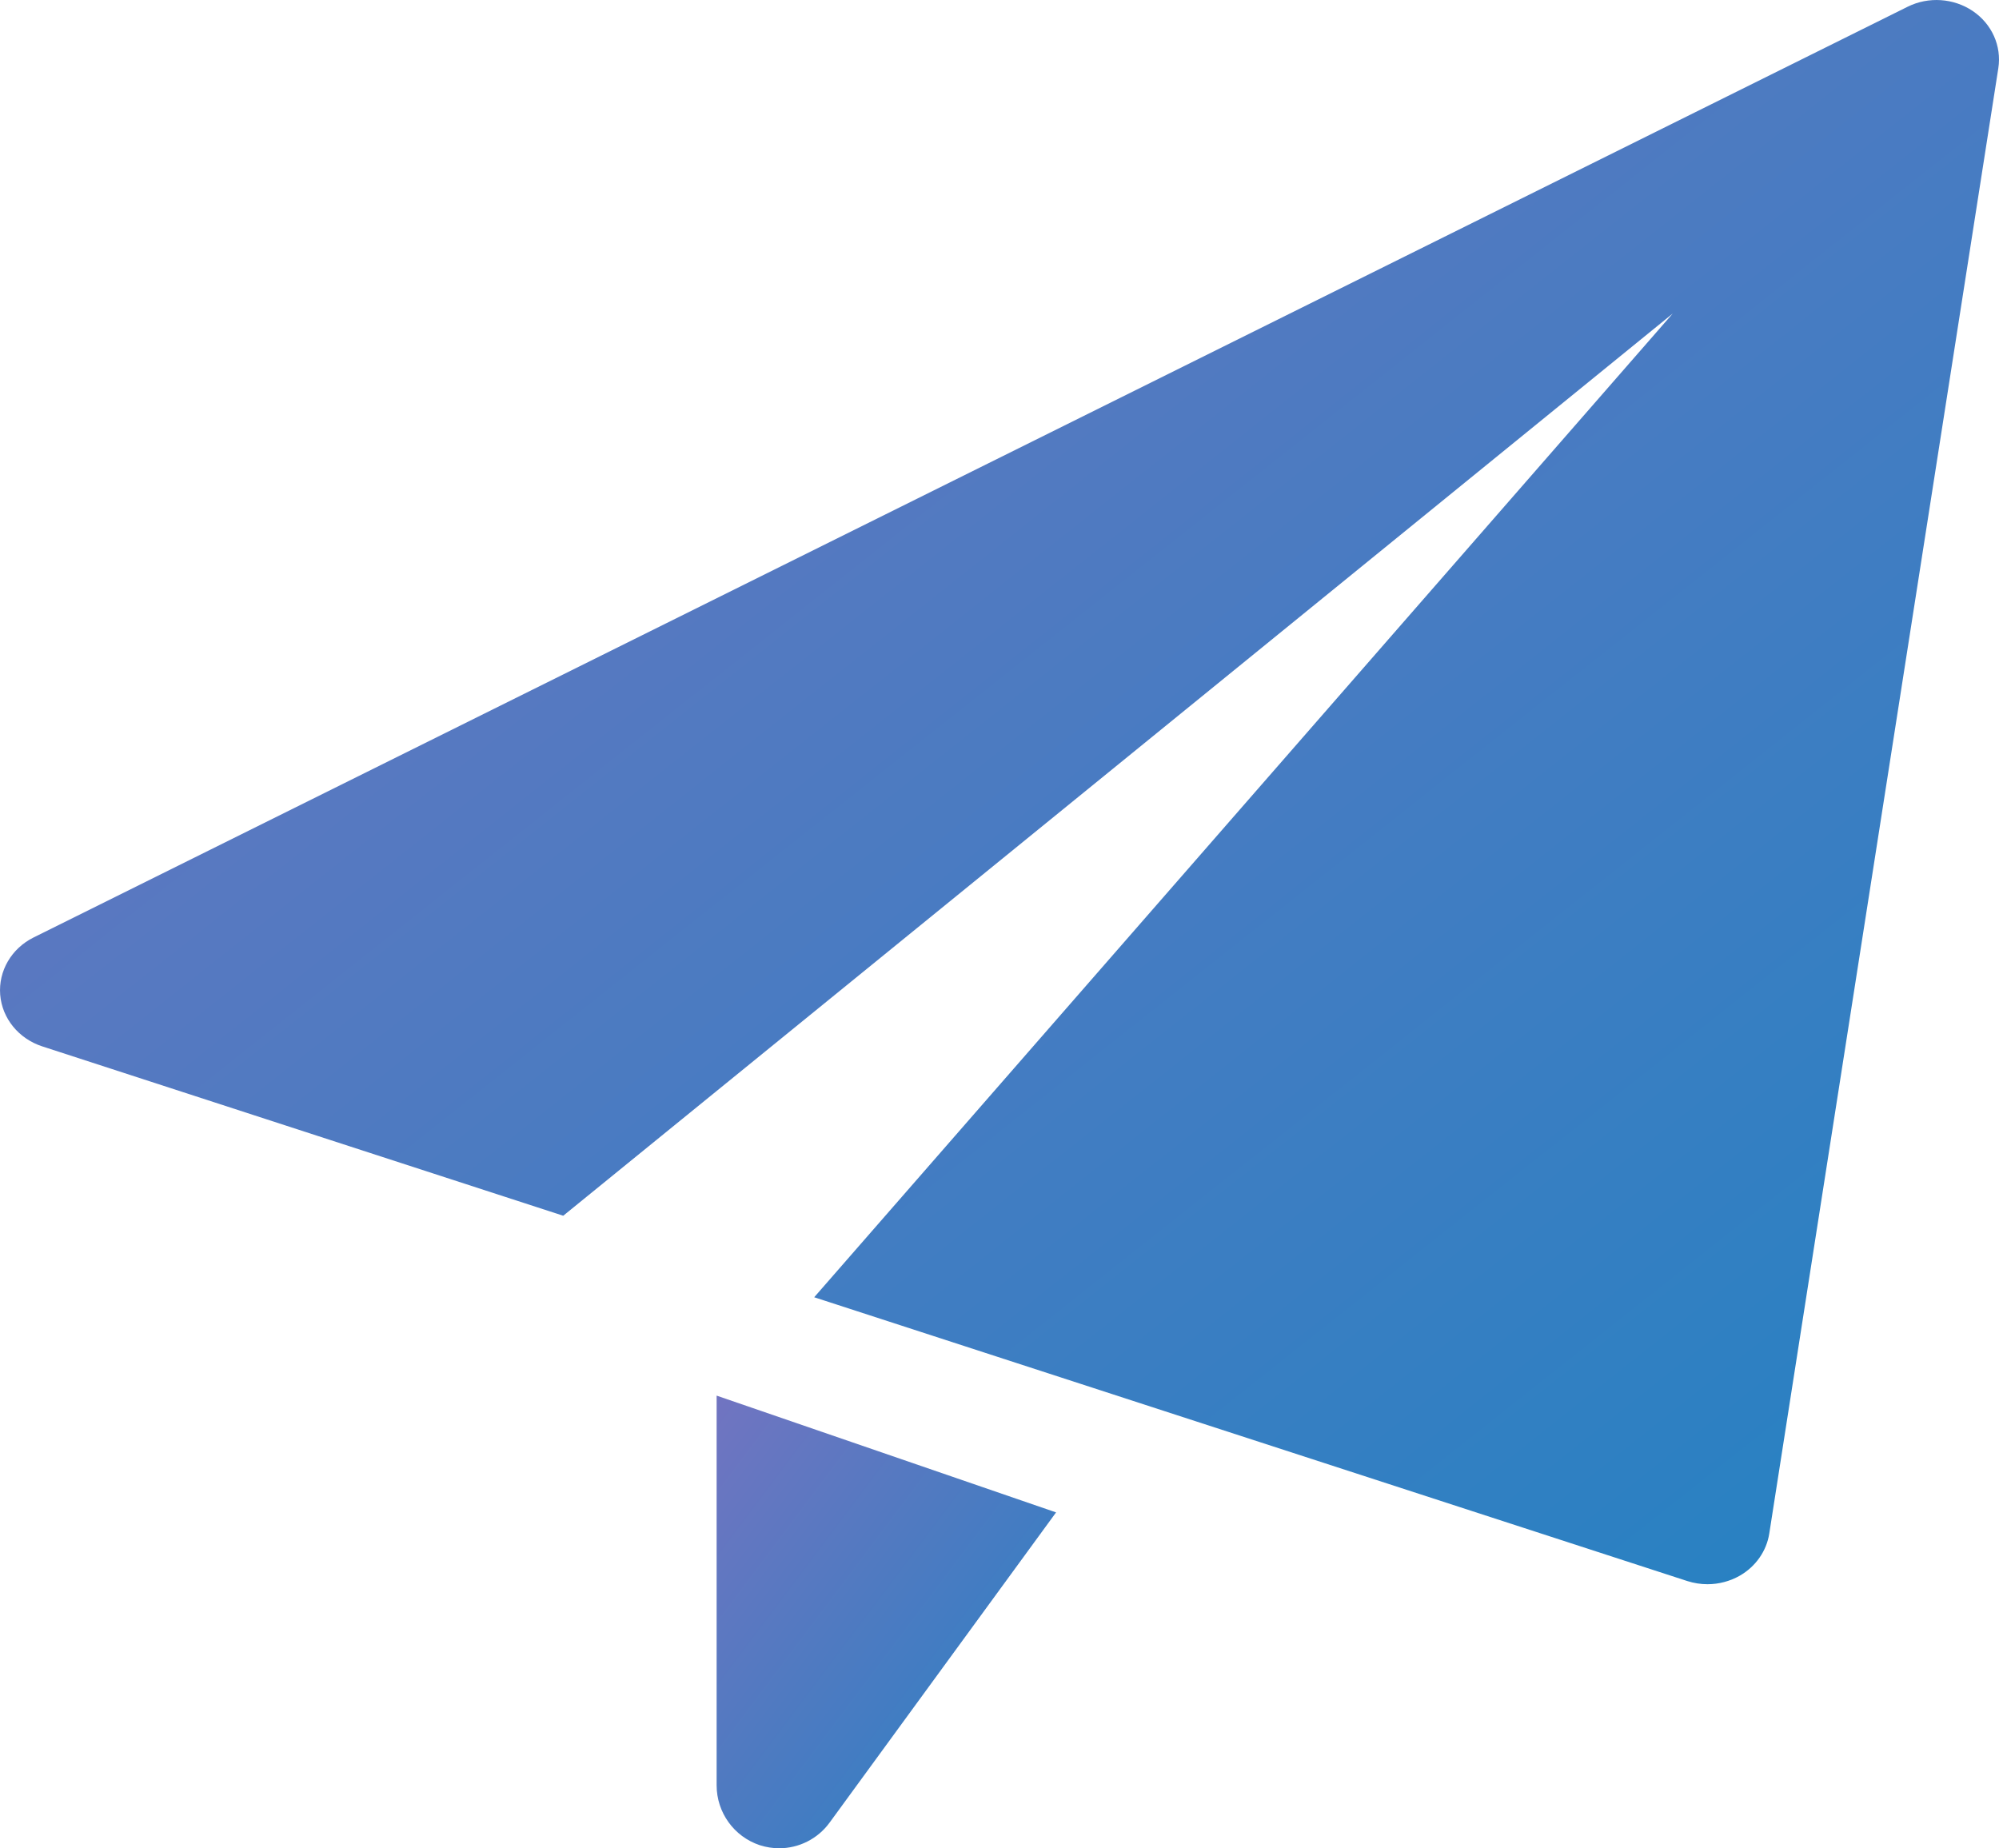 <svg width="53" height="49" viewBox="0 0 53 49" fill="none" xmlns="http://www.w3.org/2000/svg">
<path d="M19 37V47.33C19 48.051 19.46 48.69 20.142 48.918C20.312 48.973 20.487 49 20.66 49C21.177 49 21.678 48.755 21.996 48.319L28 40.096L19 37Z" fill="url(#paint0_linear)"/>
<path d="M52.304 0.292C51.796 -0.05 51.13 -0.096 50.577 0.179L0.89 24.854C0.303 25.145 -0.044 25.742 0.005 26.37C0.055 27 0.495 27.537 1.12 27.741L14.933 32.231L44.35 8.312L21.587 34.392L44.736 41.916C44.909 41.971 45.09 42 45.271 42C45.571 42 45.869 41.922 46.132 41.771C46.552 41.528 46.837 41.118 46.909 40.658L52.982 1.808C53.073 1.22 52.812 0.636 52.304 0.292Z" fill="url(#paint1_linear)"/>
<defs>
<linearGradient id="paint0_linear" x1="19" y1="37" x2="30.52" y2="45.64" gradientUnits="userSpaceOnUse">
<stop stop-color="#C4C4C4"/>
<stop offset="0" stop-color="#7174C1"/>
<stop offset="1" stop-color="#2482C2"/>
</linearGradient>
<linearGradient id="paint1_linear" x1="0" y1="0" x2="40.889" y2="51.598" gradientUnits="userSpaceOnUse">
<stop stop-color="#C4C4C4"/>
<stop offset="0" stop-color="#7174C1"/>
<stop offset="1" stop-color="#2482C2"/>
</linearGradient>
</defs>
</svg>
